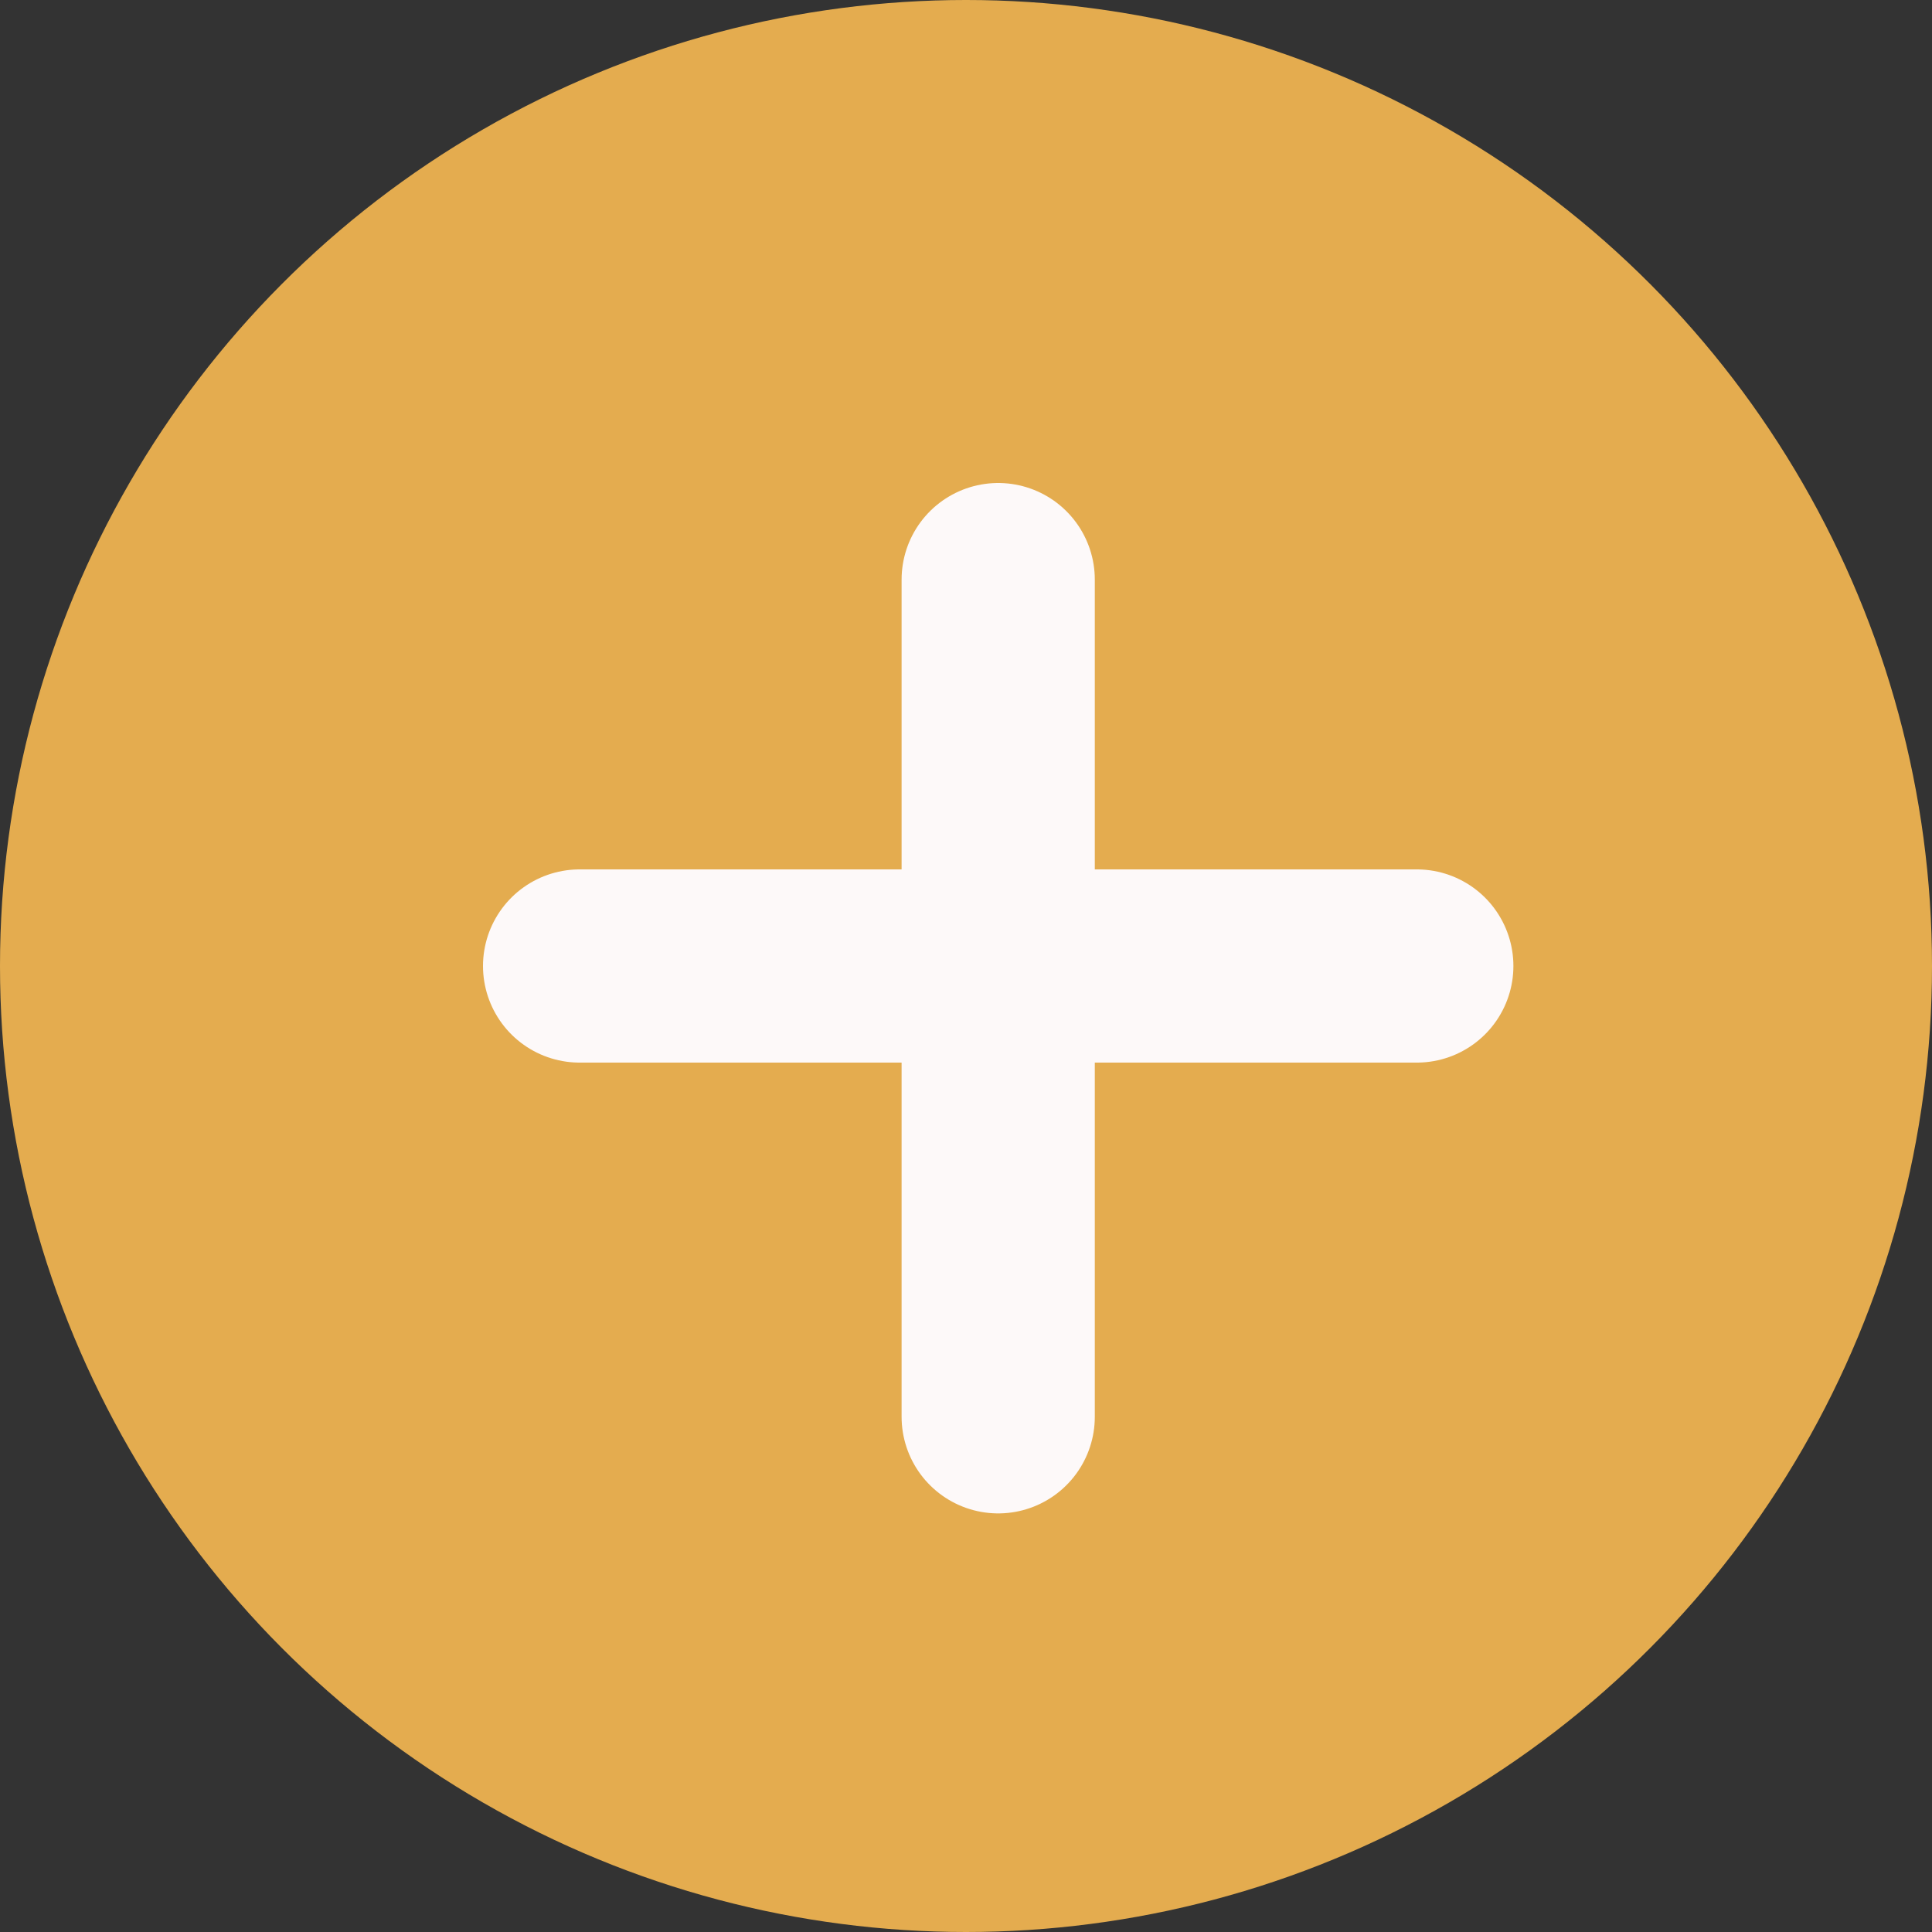 <svg width="30" height="30" viewBox="0 0 30 30" fill="none" xmlns="http://www.w3.org/2000/svg">
<rect x="0" y="0" width="30" height="30" fill="#333333" stroke="none"/>
<g id="Group 1000006875">
<circle id="Ellipse 4" cx="15" cy="15" r="15" fill="#E4AC4F"/>
<path id="Line 4" d="M9 15H22" stroke="#FDF9F9" stroke-width="3" stroke-linecap="round"/>
<path id="Line 5" d="M15.5 9V22" stroke="#FDF9F9" stroke-width="3" stroke-linecap="round"/>
</g>
</svg>
